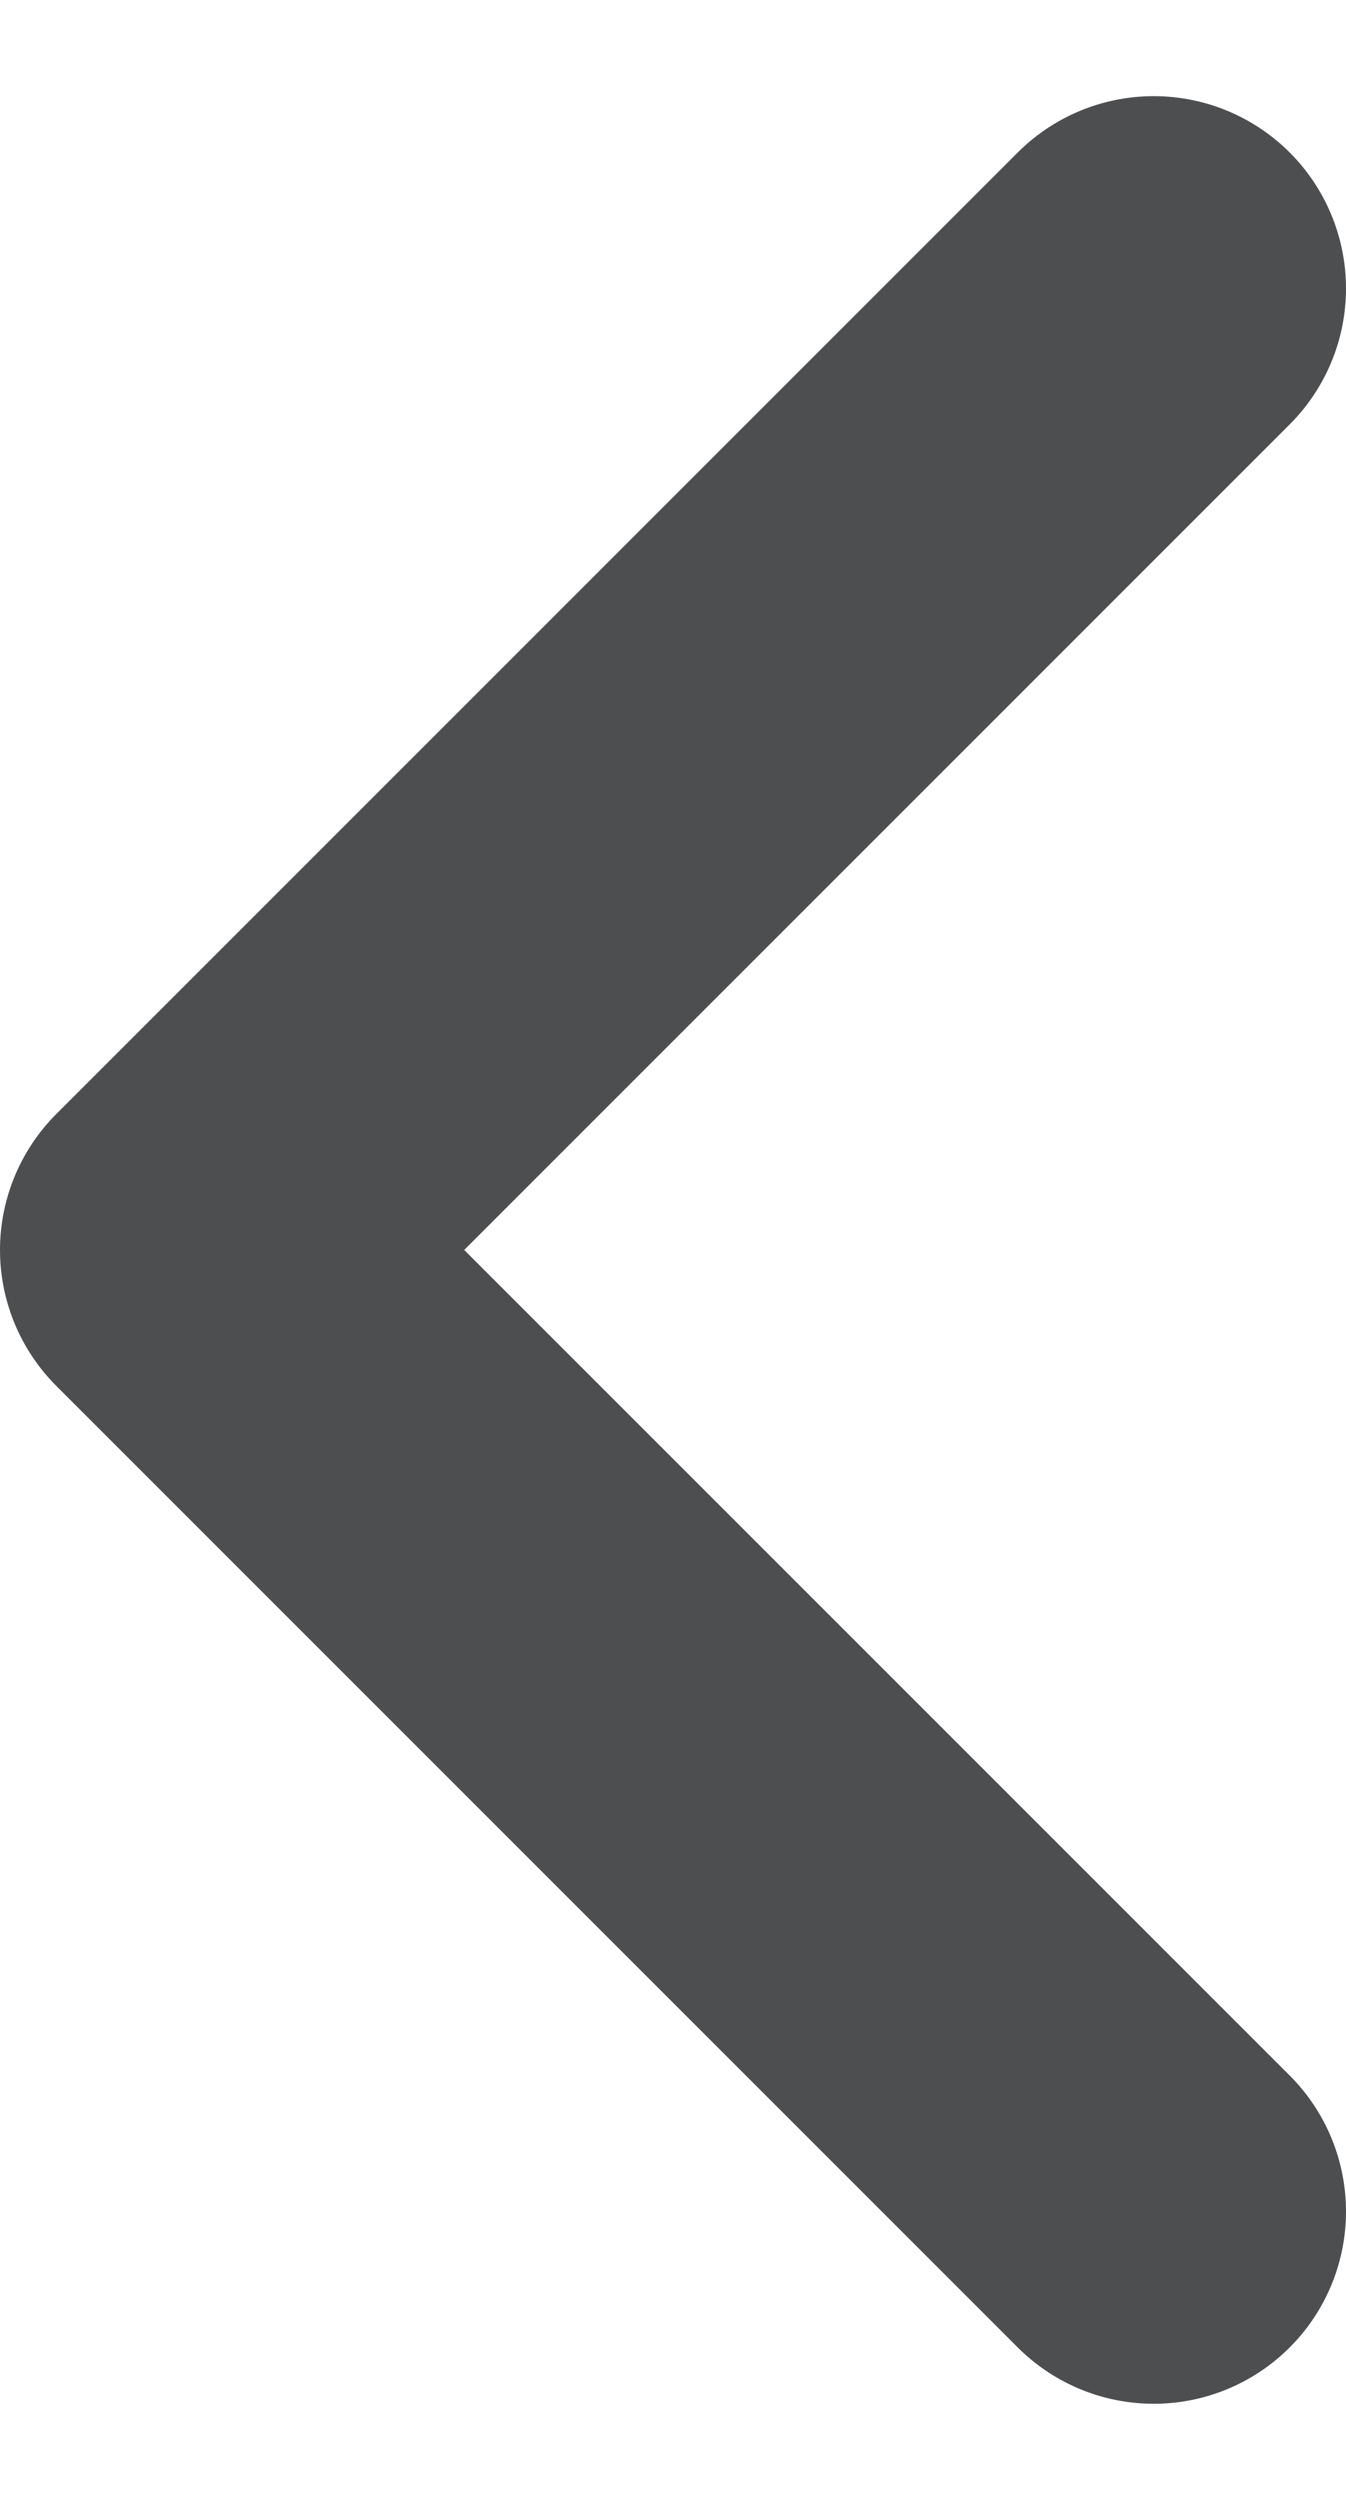 <svg width="7" height="13" viewBox="0 0 7 13" fill="none" xmlns="http://www.w3.org/2000/svg">
<path d="M6 11.5L1 6.5L6 1.5" stroke="#4D4E50" stroke-width="2" stroke-linecap="round" stroke-linejoin="round"/>
</svg>

